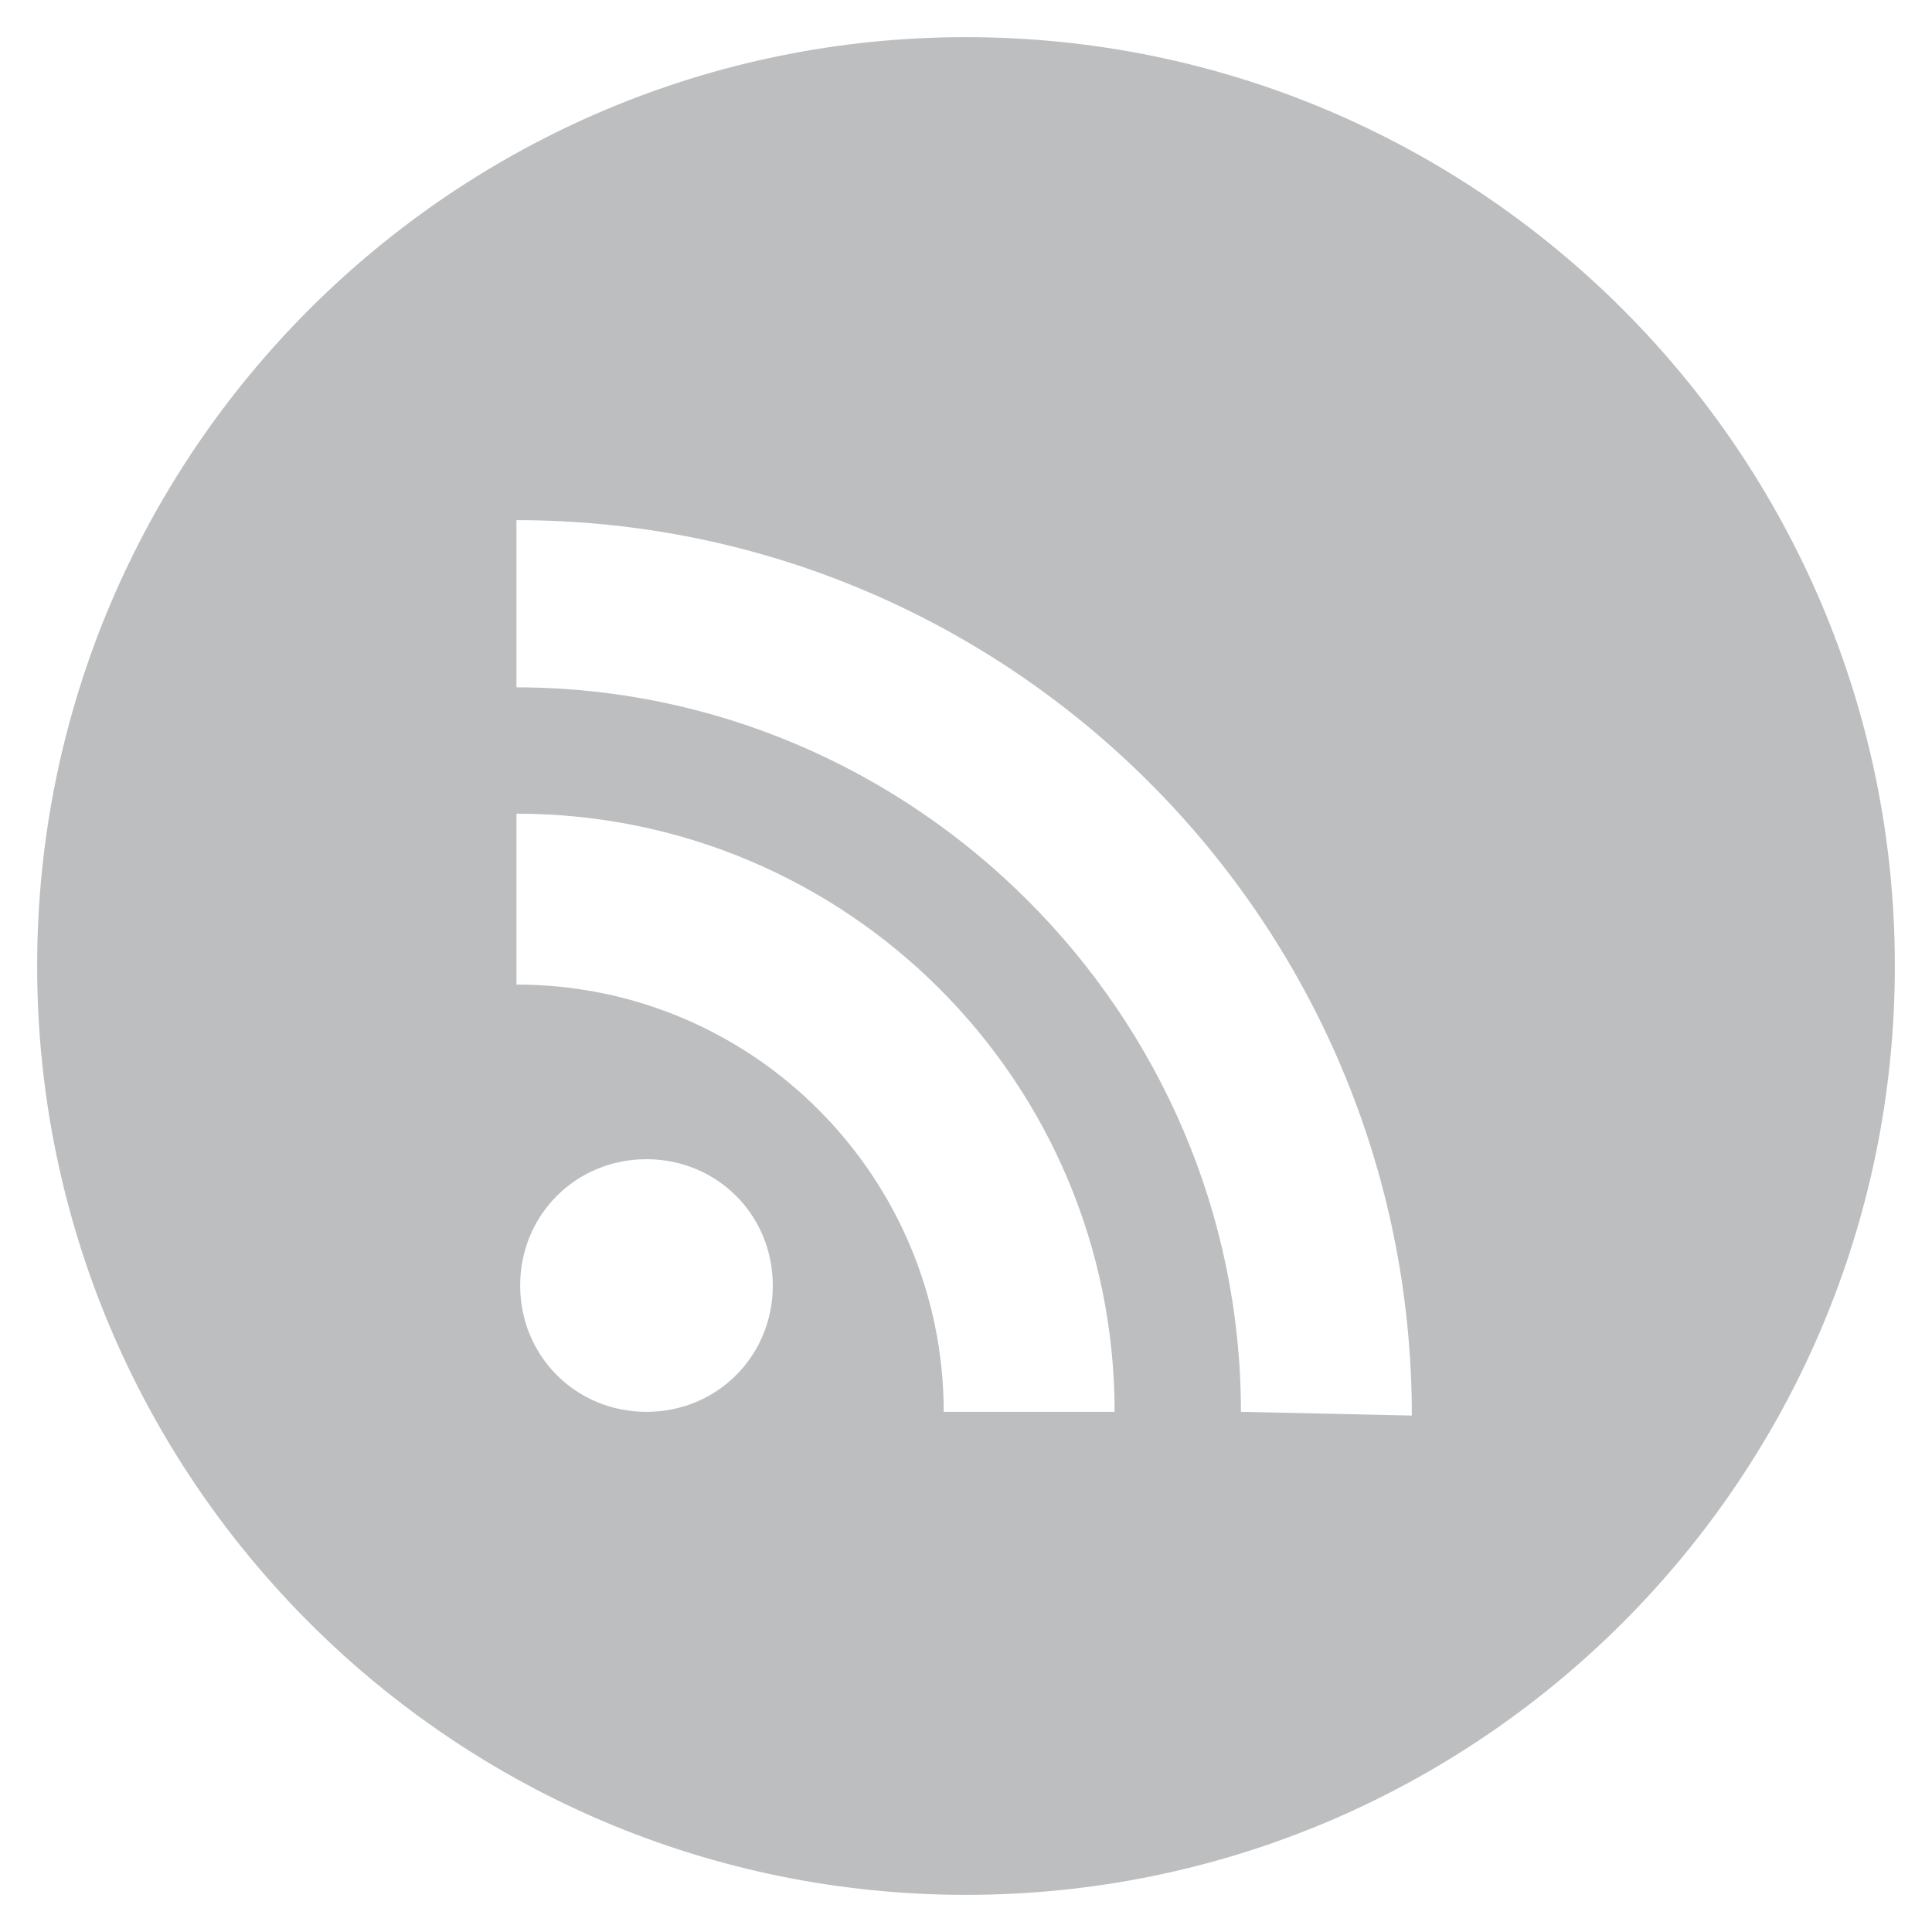 <?xml version="1.0" encoding="utf-8"?>
<!-- Generator: Adobe Illustrator 21.0.2, SVG Export Plug-In . SVG Version: 6.00 Build 0)  -->
<svg version="1.1" id="Layer_1" xmlns="http://www.w3.org/2000/svg" xmlns:xlink="http://www.w3.org/1999/xlink" x="0px" y="0px"
	 viewBox="0 0 52 52" style="enable-background:new 0 0 52 52;" xml:space="preserve">
<style type="text/css">
	.st0{fill:#BDBEBF;}
</style>
<path class="st0" d="M26,1C12.2,1,1,12.2,1,26s11.2,25,25,25s25-11.2,25-25S39.8,1,26,1z M17.4,38c-1.9,0-3.4-1.5-3.4-3.4
	s1.5-3.4,3.4-3.4s3.4,1.5,3.4,3.4C20.8,36.5,19.3,38,17.4,38z M25.4,38c0-6.3-5.1-11.5-11.5-11.5v-4.6c8.9,0,16.1,7.2,16.1,16.1
	L25.4,38L25.4,38z M33.4,38c0-10.7-8.8-19.5-19.5-19.5V14c13.3,0,24.1,10.8,24.1,24.1L33.4,38L33.4,38z"/>
</svg>
